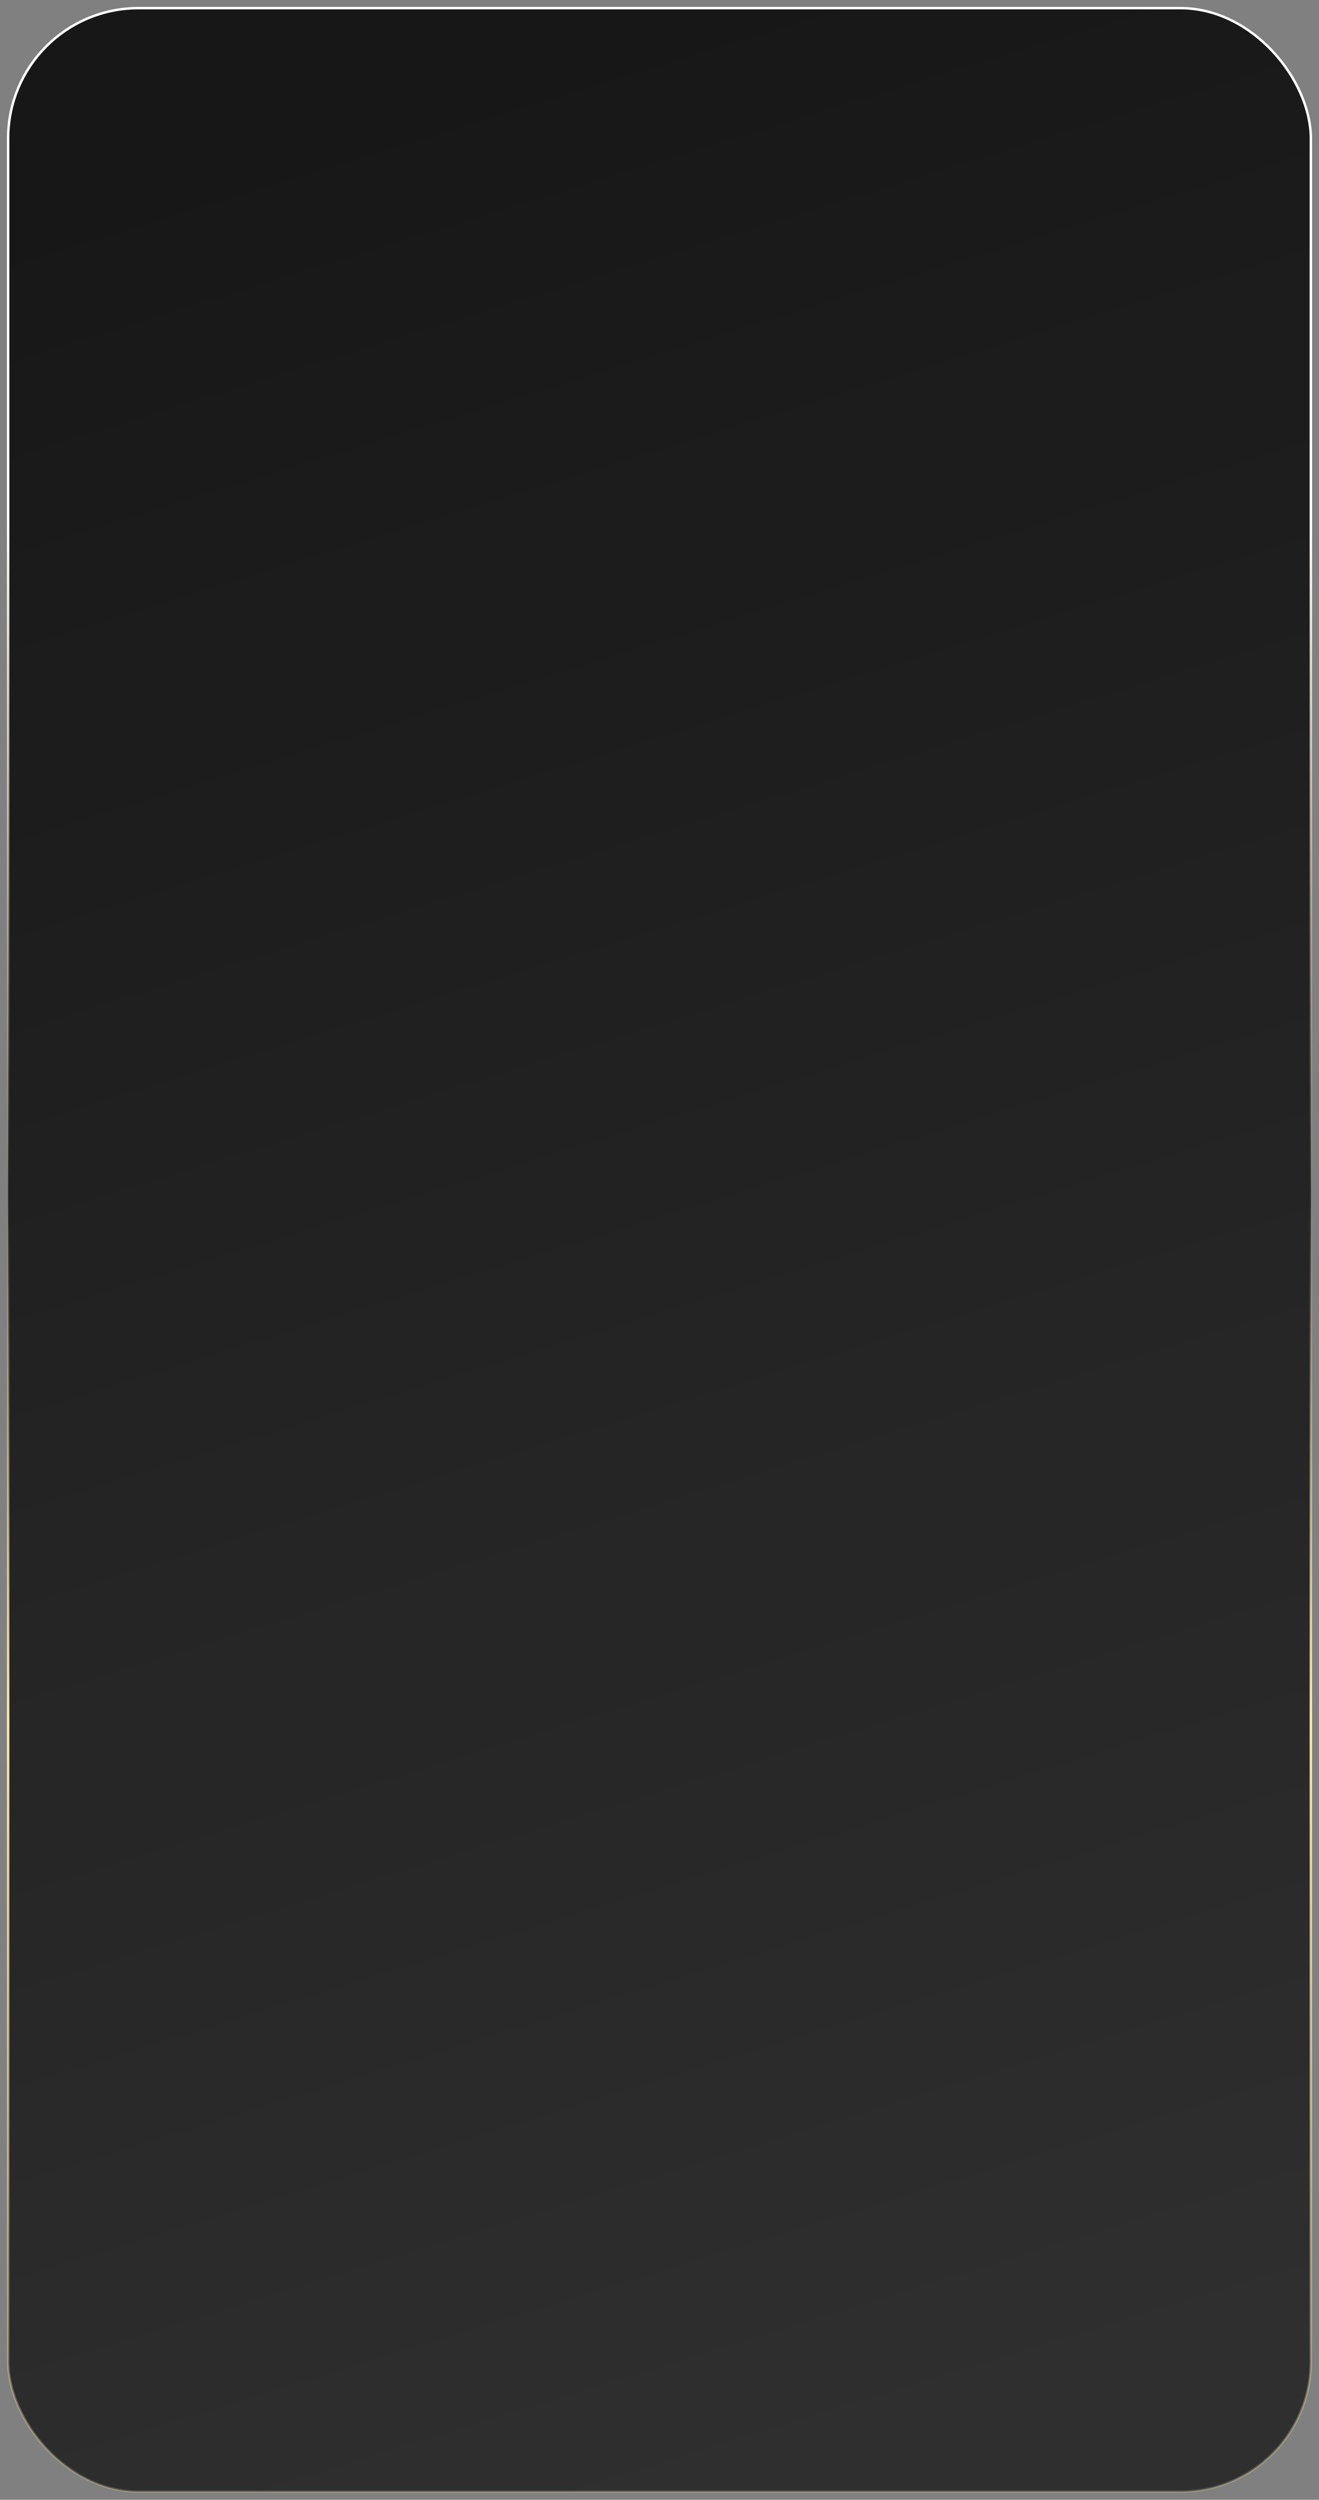 <svg width="162" height="307" viewBox="0 0 162 307" fill="none" xmlns="http://www.w3.org/2000/svg">
<rect x="0" y="0" width="162" height="307" fill="#808080" stroke="none"/>
<rect x="1" y="1" width="160" height="305" rx="16" fill="#171717"/>
<rect x="1" y="1" width="160" height="305" rx="16" fill="url(#paint0_linear_522_3425)"/>
<rect x="1" y="1" width="160" height="305" rx="16" stroke="url(#paint1_linear_522_3425)" stroke-width="0.3"/>
<defs>
<linearGradient id="paint0_linear_522_3425" x1="67.606" y1="6.342" x2="152.251" y2="280.541" gradientUnits="userSpaceOnUse">
<stop stop-color="white" stop-opacity="0"/>
<stop offset="1" stop-color="white" stop-opacity="0.1"/>
</linearGradient>
<linearGradient id="paint1_linear_522_3425" x1="81" y1="1" x2="81" y2="306" gradientUnits="userSpaceOnUse">
<stop offset="0.206" stop-color="white"/>
<stop offset="0.478" stop-color="#FFE7AA" stop-opacity="0"/>
<stop offset="0.69" stop-color="#FFE7AA"/>
<stop offset="1" stop-color="#FFE7AA" stop-opacity="0.2"/>
</linearGradient>
</defs>
</svg>
